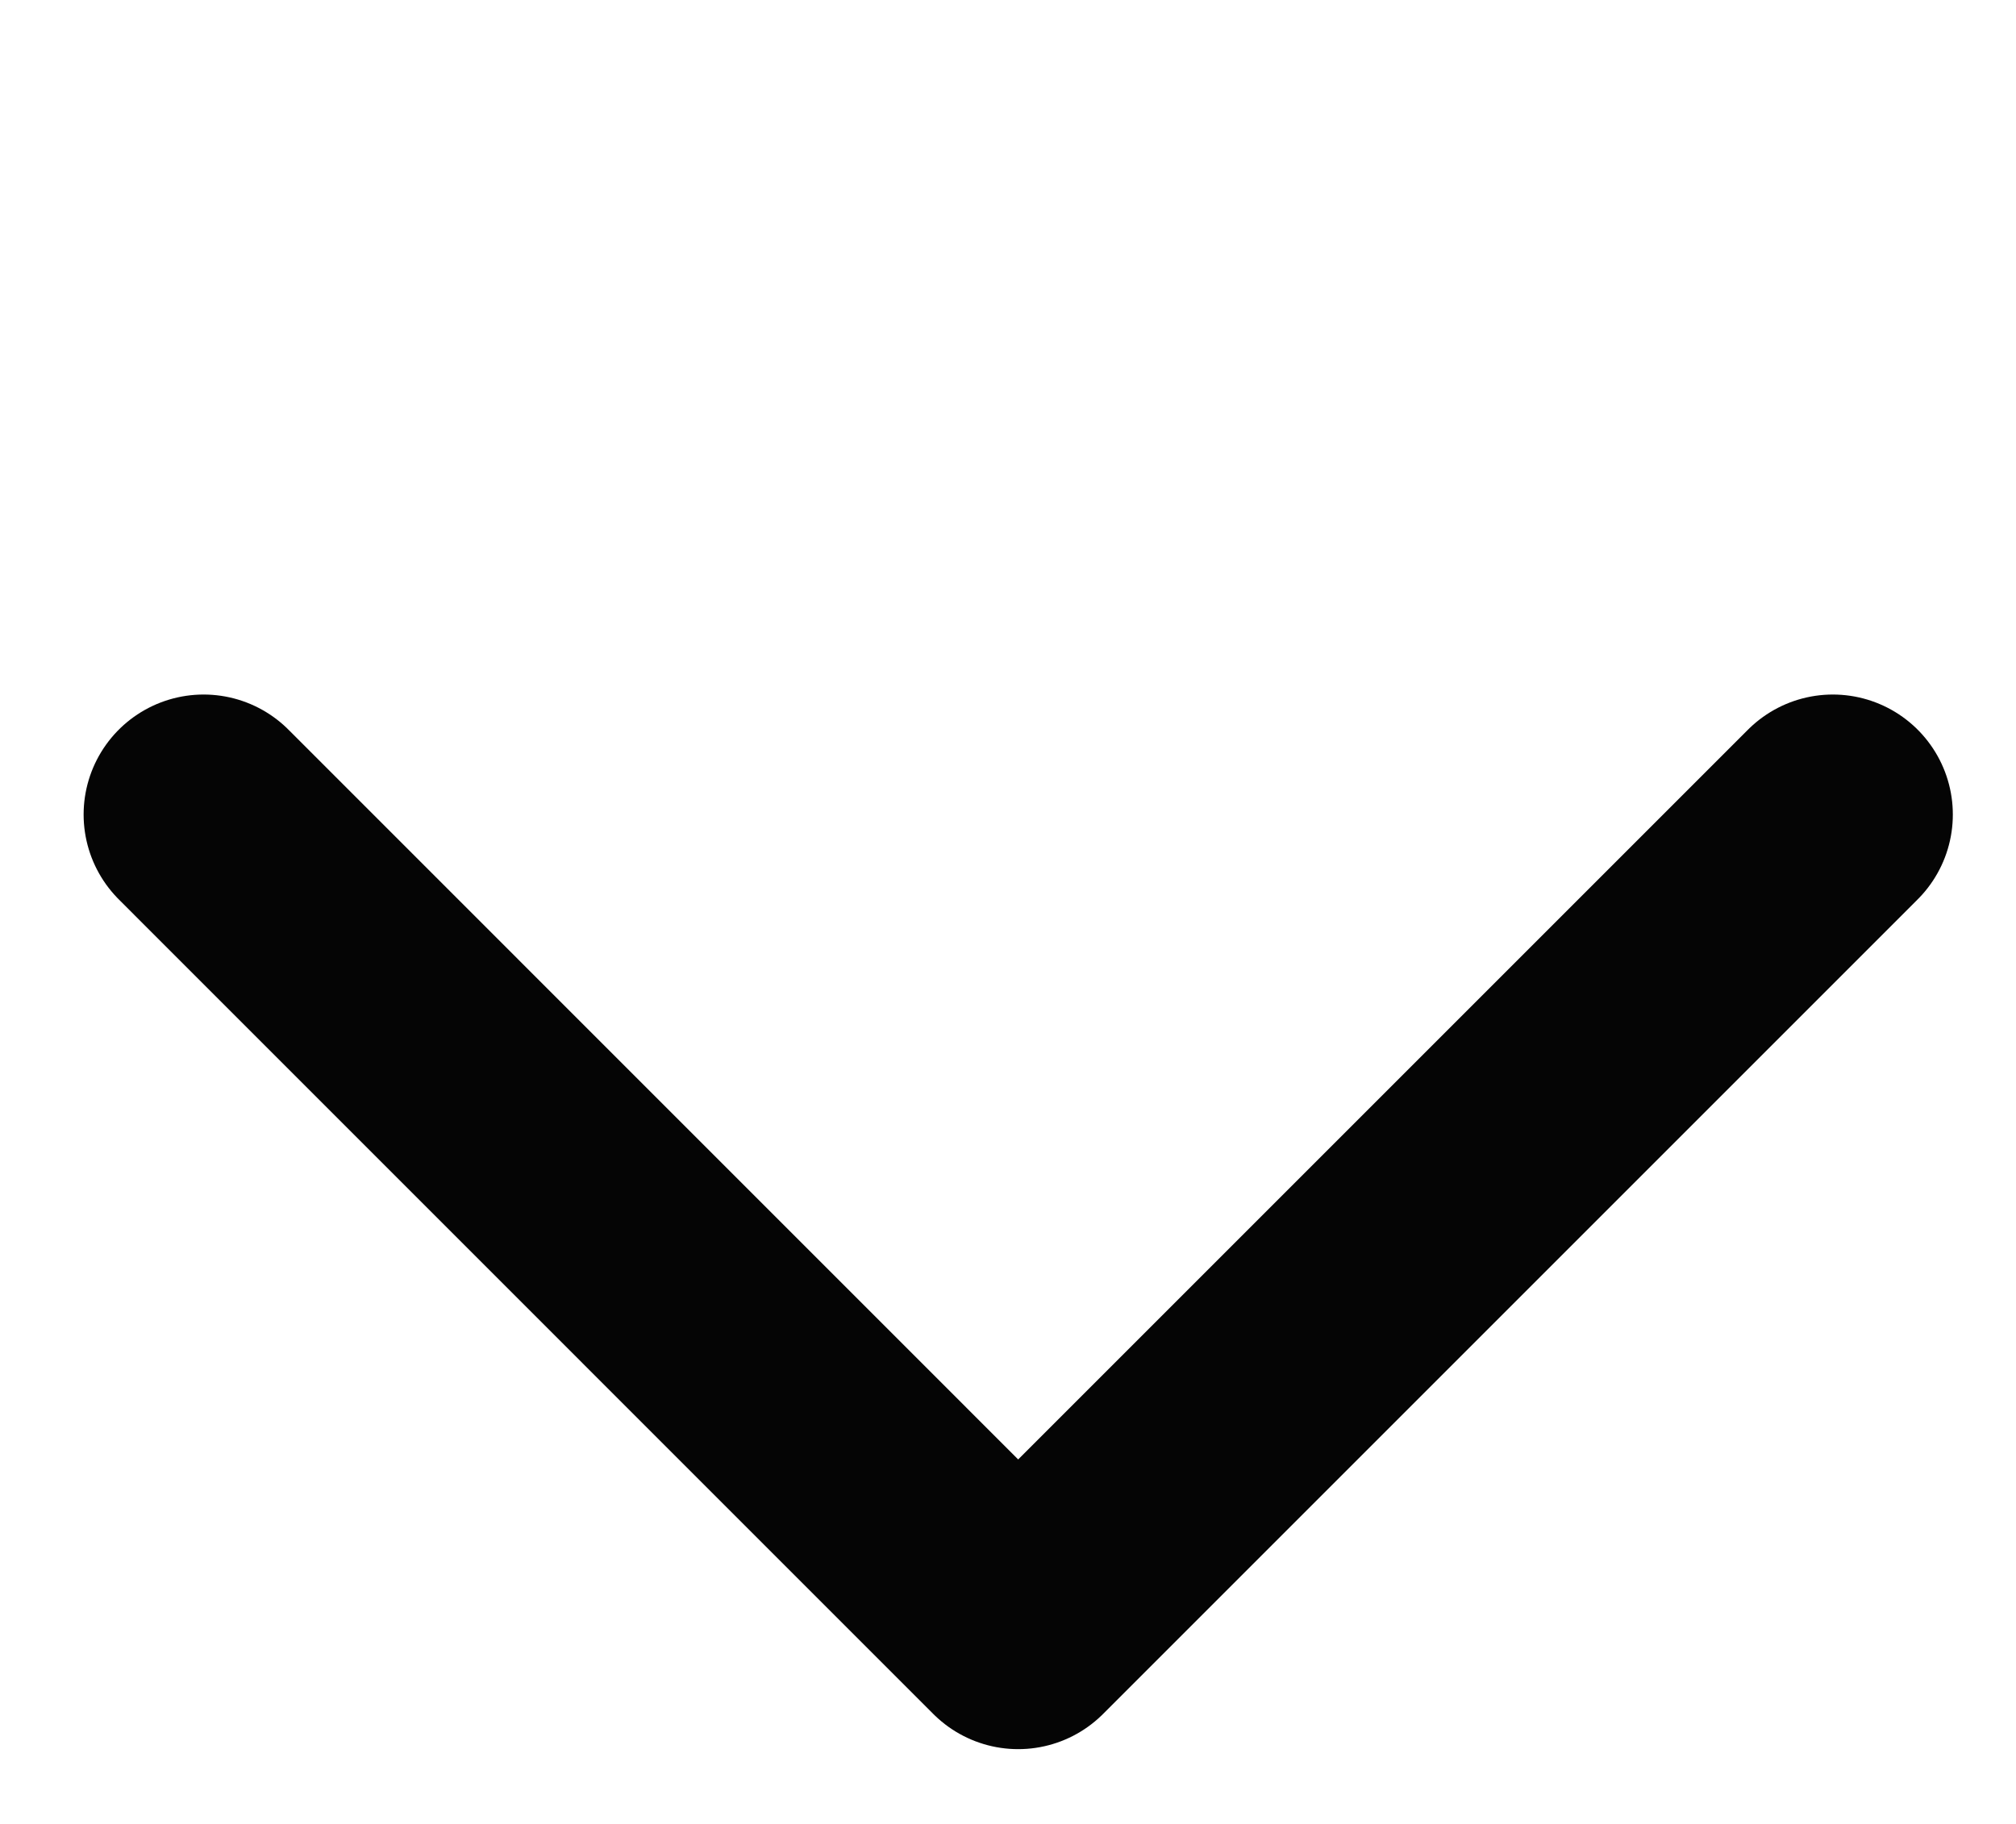 <svg width="21" height="19" viewBox="0 0 21 19" fill="none" xmlns="http://www.w3.org/2000/svg">
<path d="M19.092 8.485L10.606 16.971L2.121 8.485" stroke="#050505" stroke-width="2.5" stroke-linecap="round" stroke-linejoin="round"/>
</svg>
